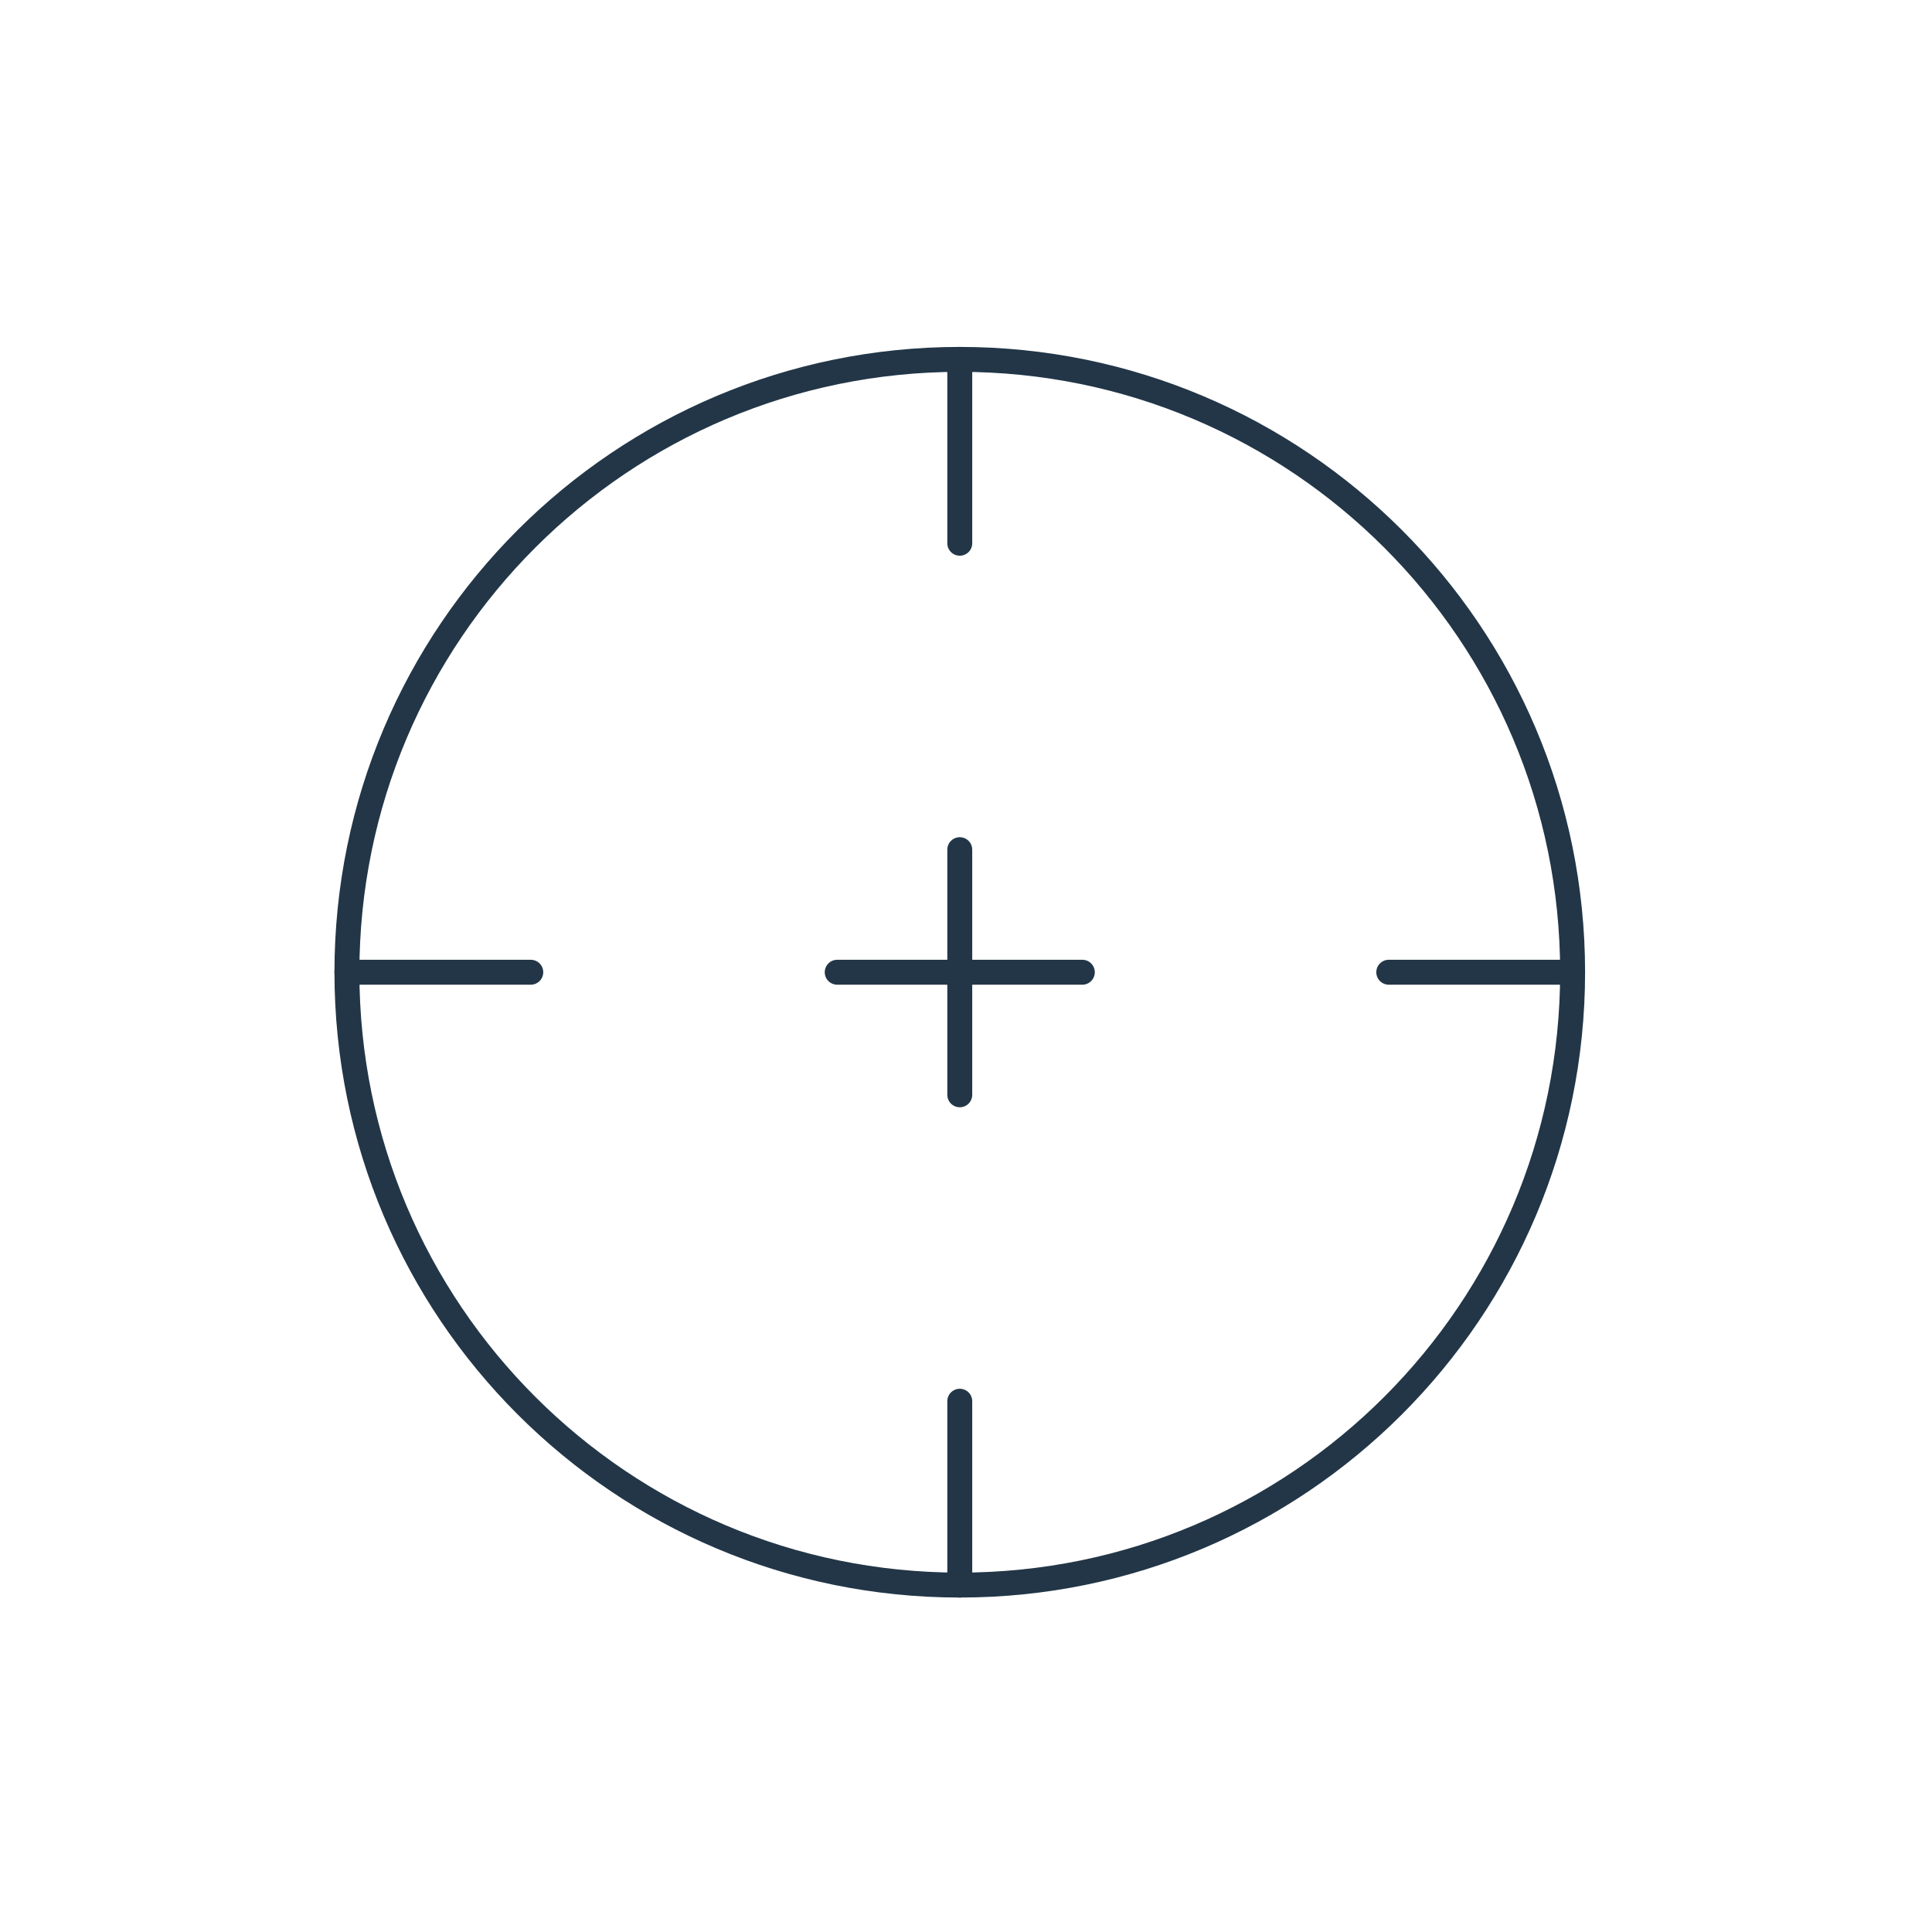 <svg width="155" height="155" viewBox="0 0 155 155" fill="none" xmlns="http://www.w3.org/2000/svg">
<path d="M126.167 78C126.167 105.155 104.155 127.167 77 127.167C49.845 127.167 27.833 105.155 27.833 78C27.833 50.845 49.845 28.833 77 28.833C104.155 28.833 126.167 50.845 126.167 78Z" stroke="#223647" stroke-width="2"/>
<path d="M27.833 78H42.583M111.417 78H126.167M77 127.167V112.417M77 43.583V28.833" stroke="#223647" stroke-width="2" stroke-linecap="round"/>
<path d="M77 78H67.167M77 78H86.833M77 78V87.833M77 78V68.167" stroke="#223647" stroke-width="2" stroke-linecap="round" stroke-linejoin="round"/>
</svg>
